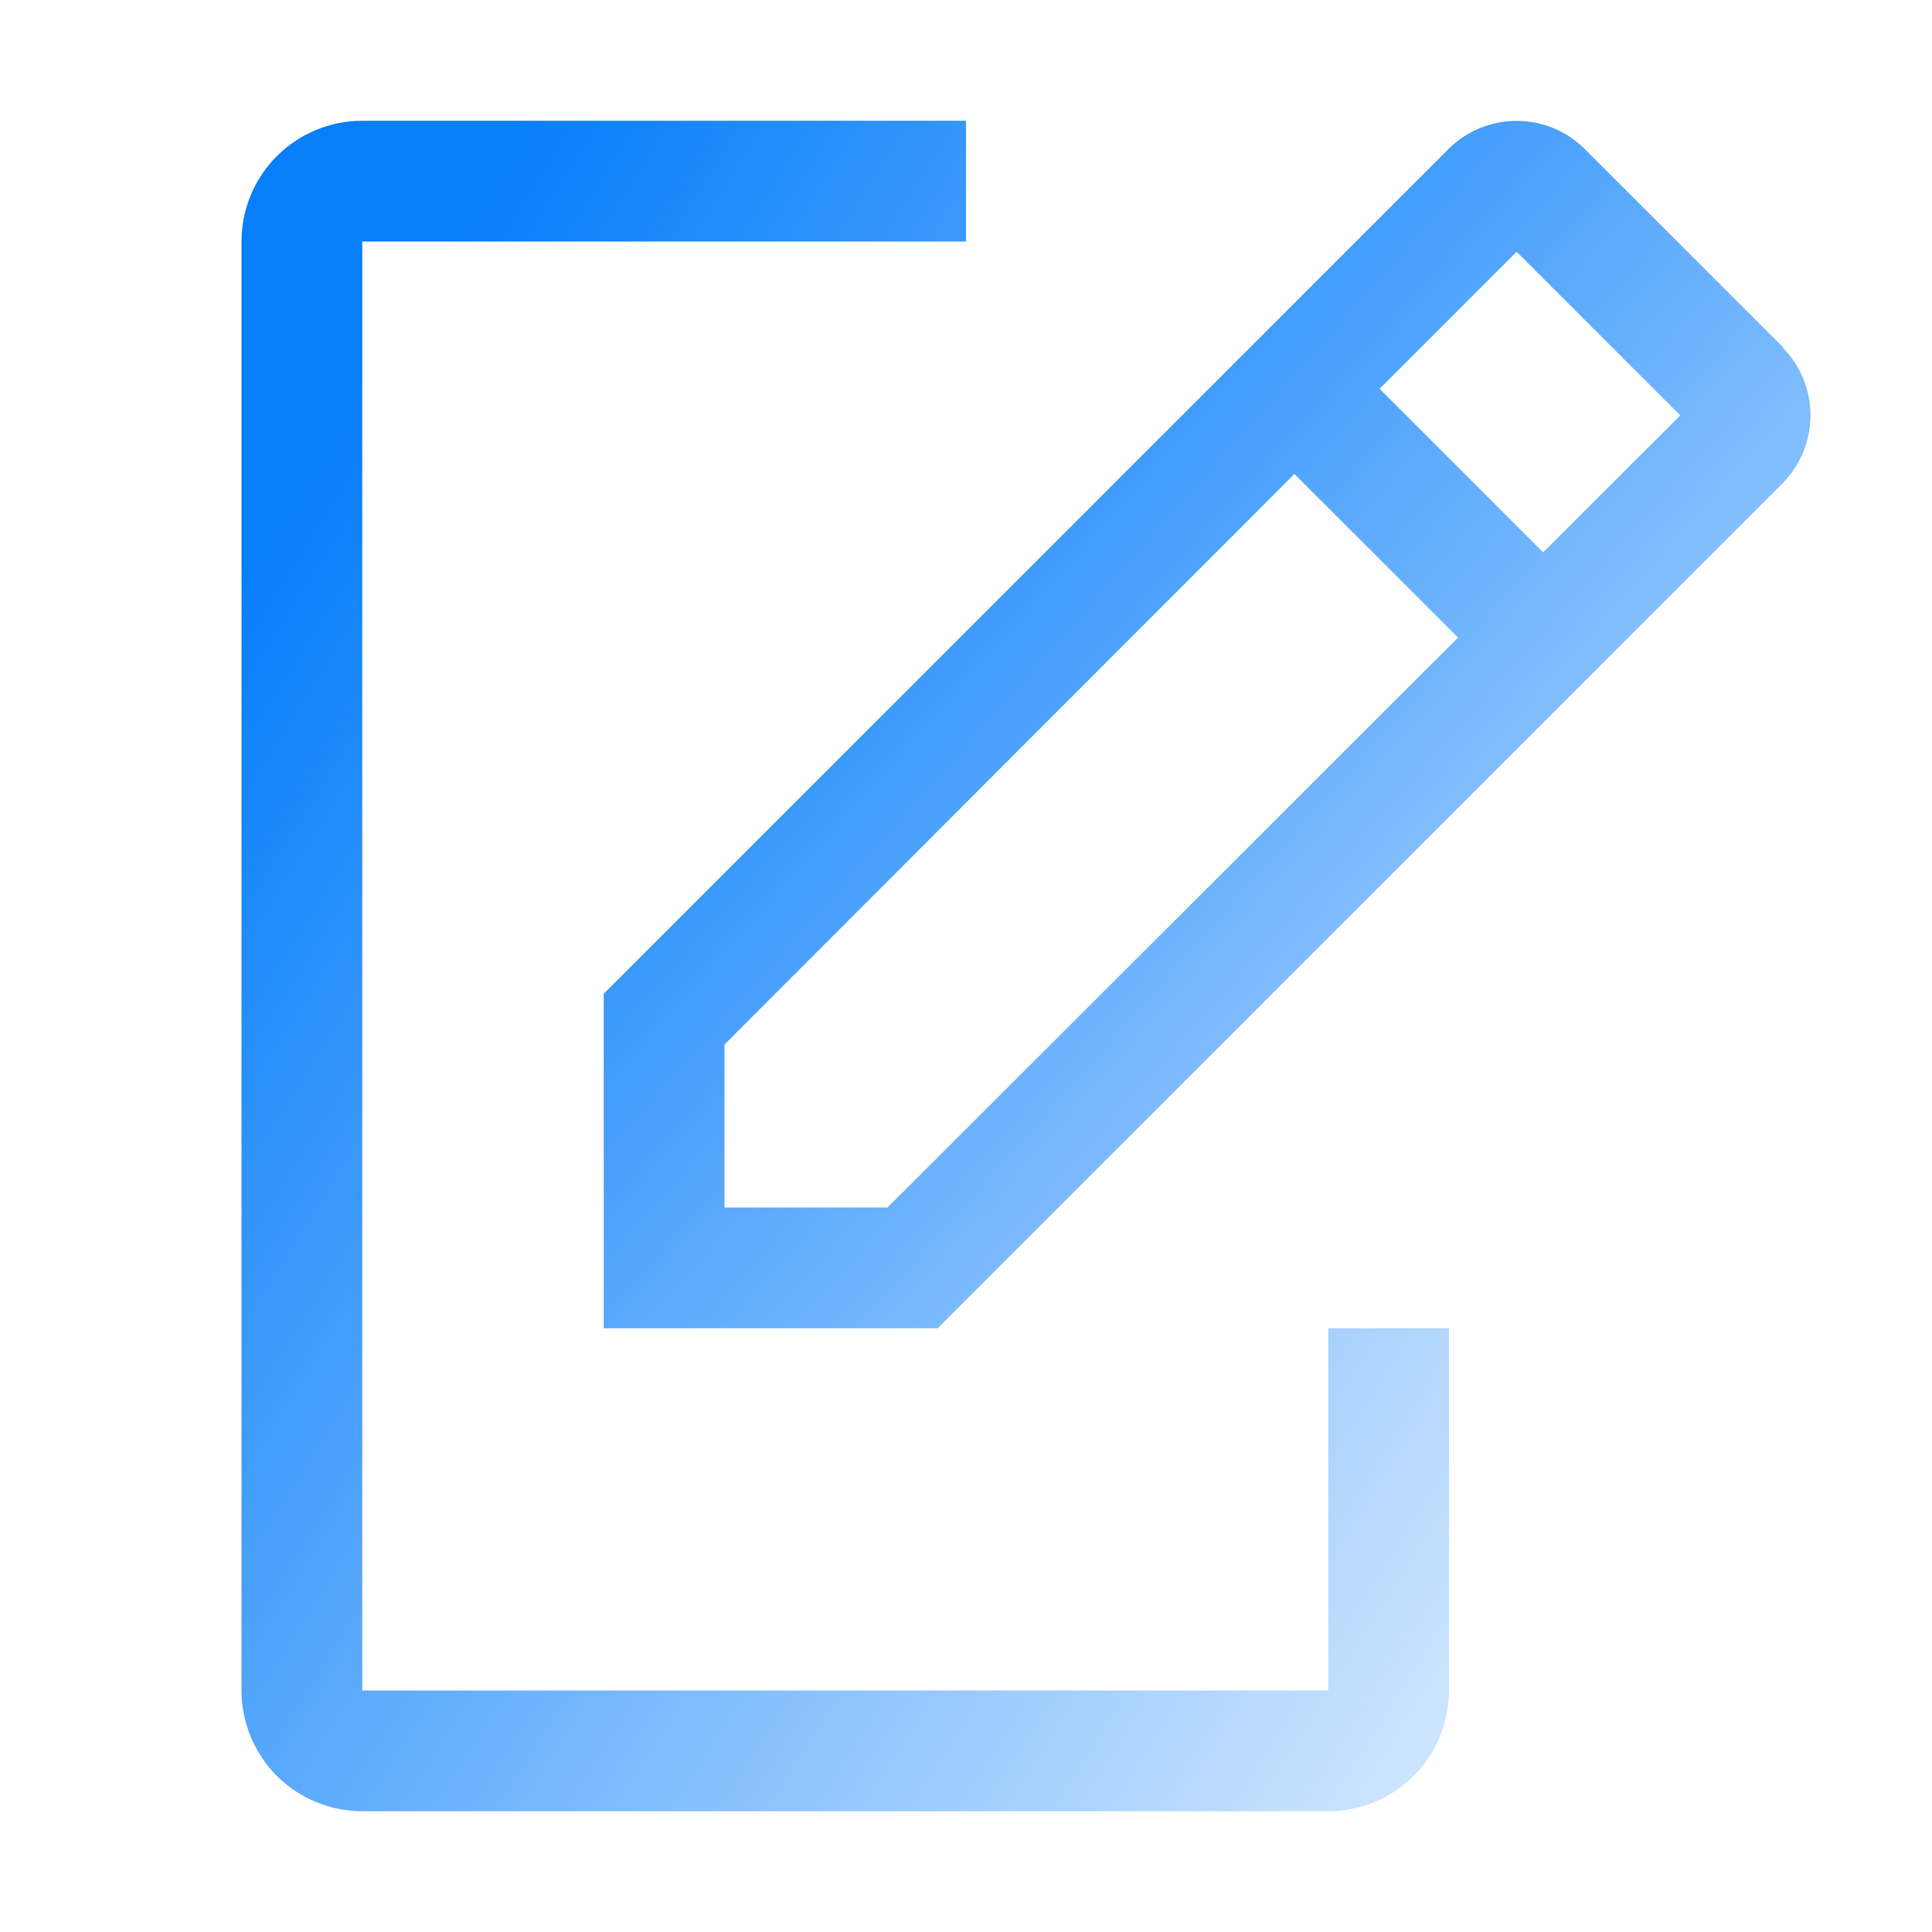 <svg width="30" height="30" viewBox="0 0 30 30" fill="none" xmlns="http://www.w3.org/2000/svg">
<path d="M20.625 20.625V26.25H5.625V3.75H15V1.875H5.625C5.128 1.875 4.651 2.073 4.299 2.424C3.948 2.776 3.75 3.253 3.75 3.75V26.25C3.75 26.747 3.948 27.224 4.299 27.576C4.651 27.927 5.128 28.125 5.625 28.125H20.625C21.122 28.125 21.599 27.927 21.951 27.576C22.302 27.224 22.5 26.747 22.5 26.25V20.625H20.625Z" fill="url(#paint0_linear_596_6)"/>
<path d="M27.694 5.4L24.6 2.306C24.32 2.031 23.943 1.877 23.55 1.877C23.157 1.877 22.78 2.031 22.5 2.306L9.375 15.431V20.625H14.559L27.684 7.5C27.959 7.22 28.113 6.843 28.113 6.45C28.113 6.057 27.959 5.68 27.684 5.4H27.694ZM13.781 18.75H11.25V16.219L20.1 7.359L22.641 9.9L13.781 18.75ZM23.962 8.578L21.422 6.037L23.55 3.909L26.091 6.45L23.962 8.578Z" fill="url(#paint1_linear_596_6)"/>
<defs>
<linearGradient id="paint0_linear_596_6" x1="5.521" y1="5.958" x2="32.478" y2="23.032" gradientUnits="userSpaceOnUse">
<stop stop-color="#077EFA"/>
<stop offset="1" stop-color="#077EFA" stop-opacity="0"/>
</linearGradient>
<linearGradient id="paint1_linear_596_6" x1="11.145" y1="4.794" x2="32.286" y2="23.531" gradientUnits="userSpaceOnUse">
<stop stop-color="#077EFA"/>
<stop offset="1" stop-color="#077EFA" stop-opacity="0"/>
</linearGradient>
</defs>
</svg>
